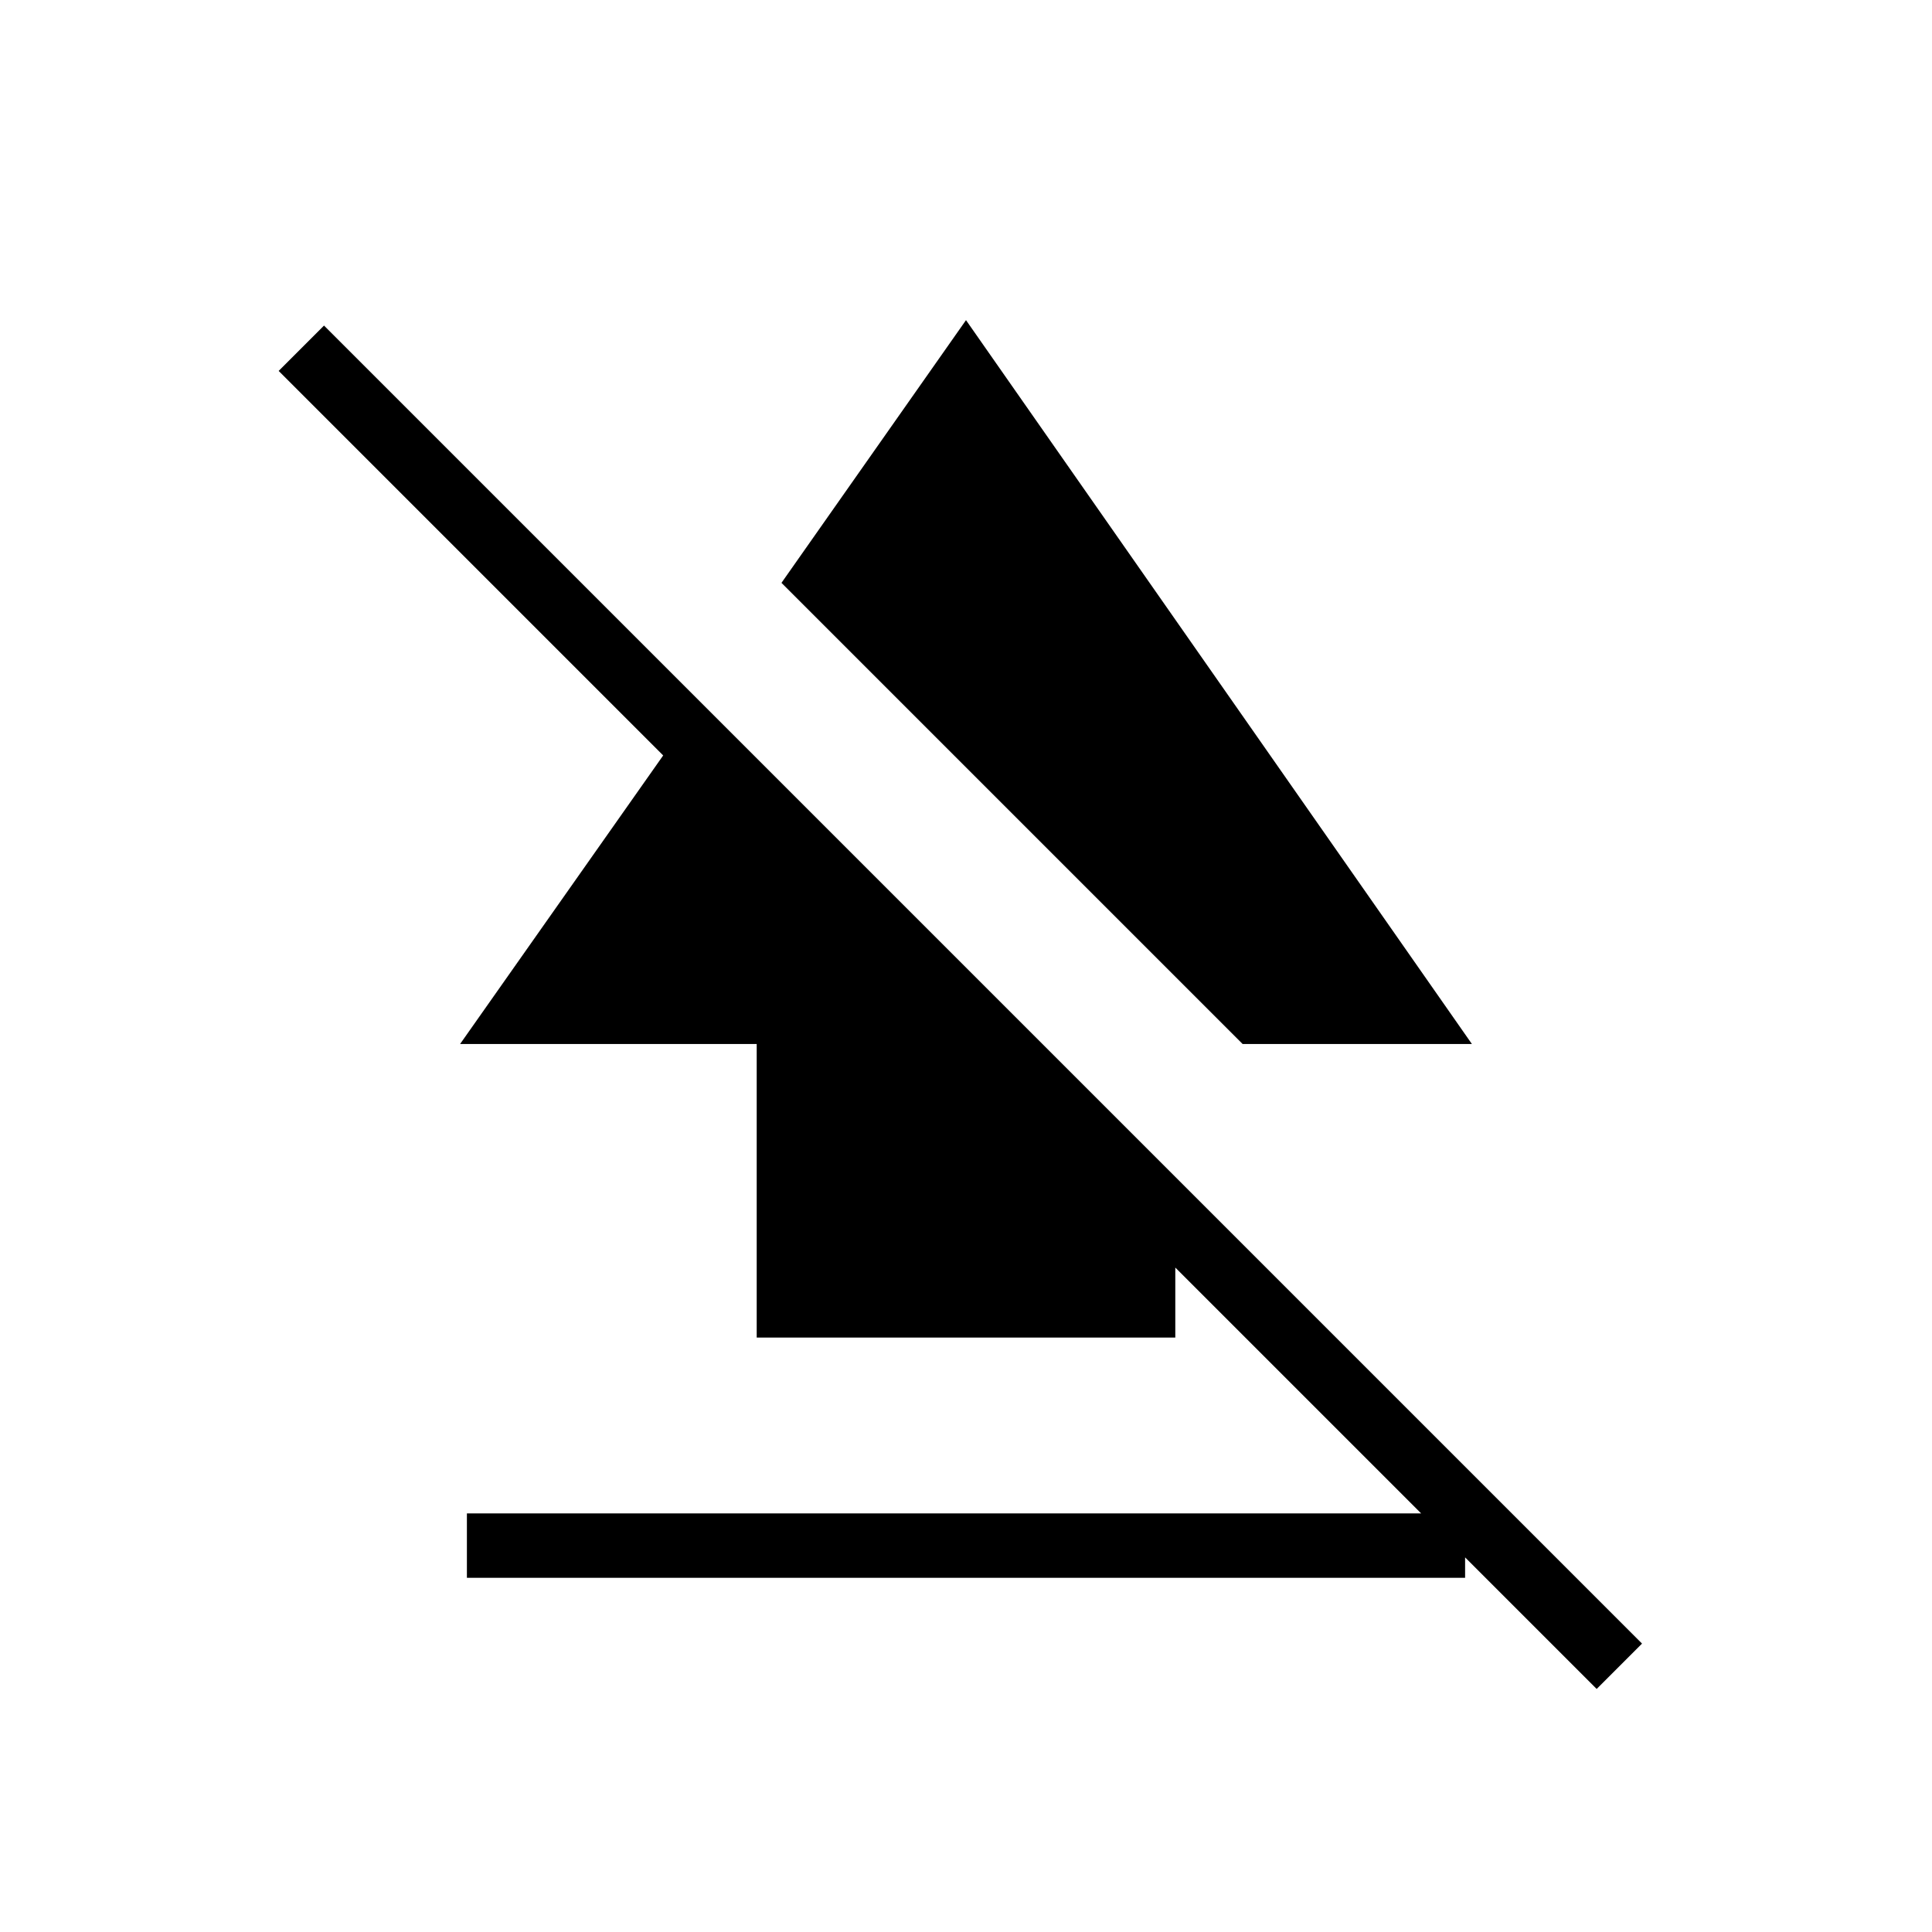 <svg xmlns="http://www.w3.org/2000/svg" height="20" viewBox="0 -960 960 960" width="20"><path d="M232-176v-32h496v32H232Zm144-119.38v-145.85H228.61l119.54-169.85L584-375.23v79.85H376Zm241.46-145.85L388.31-670.38 480-800.92l251.39 359.69H617.46Zm175.92 320.46L138.46-775.69 161-798.23l654.92 654.92-22.54 22.54Z"/></svg>